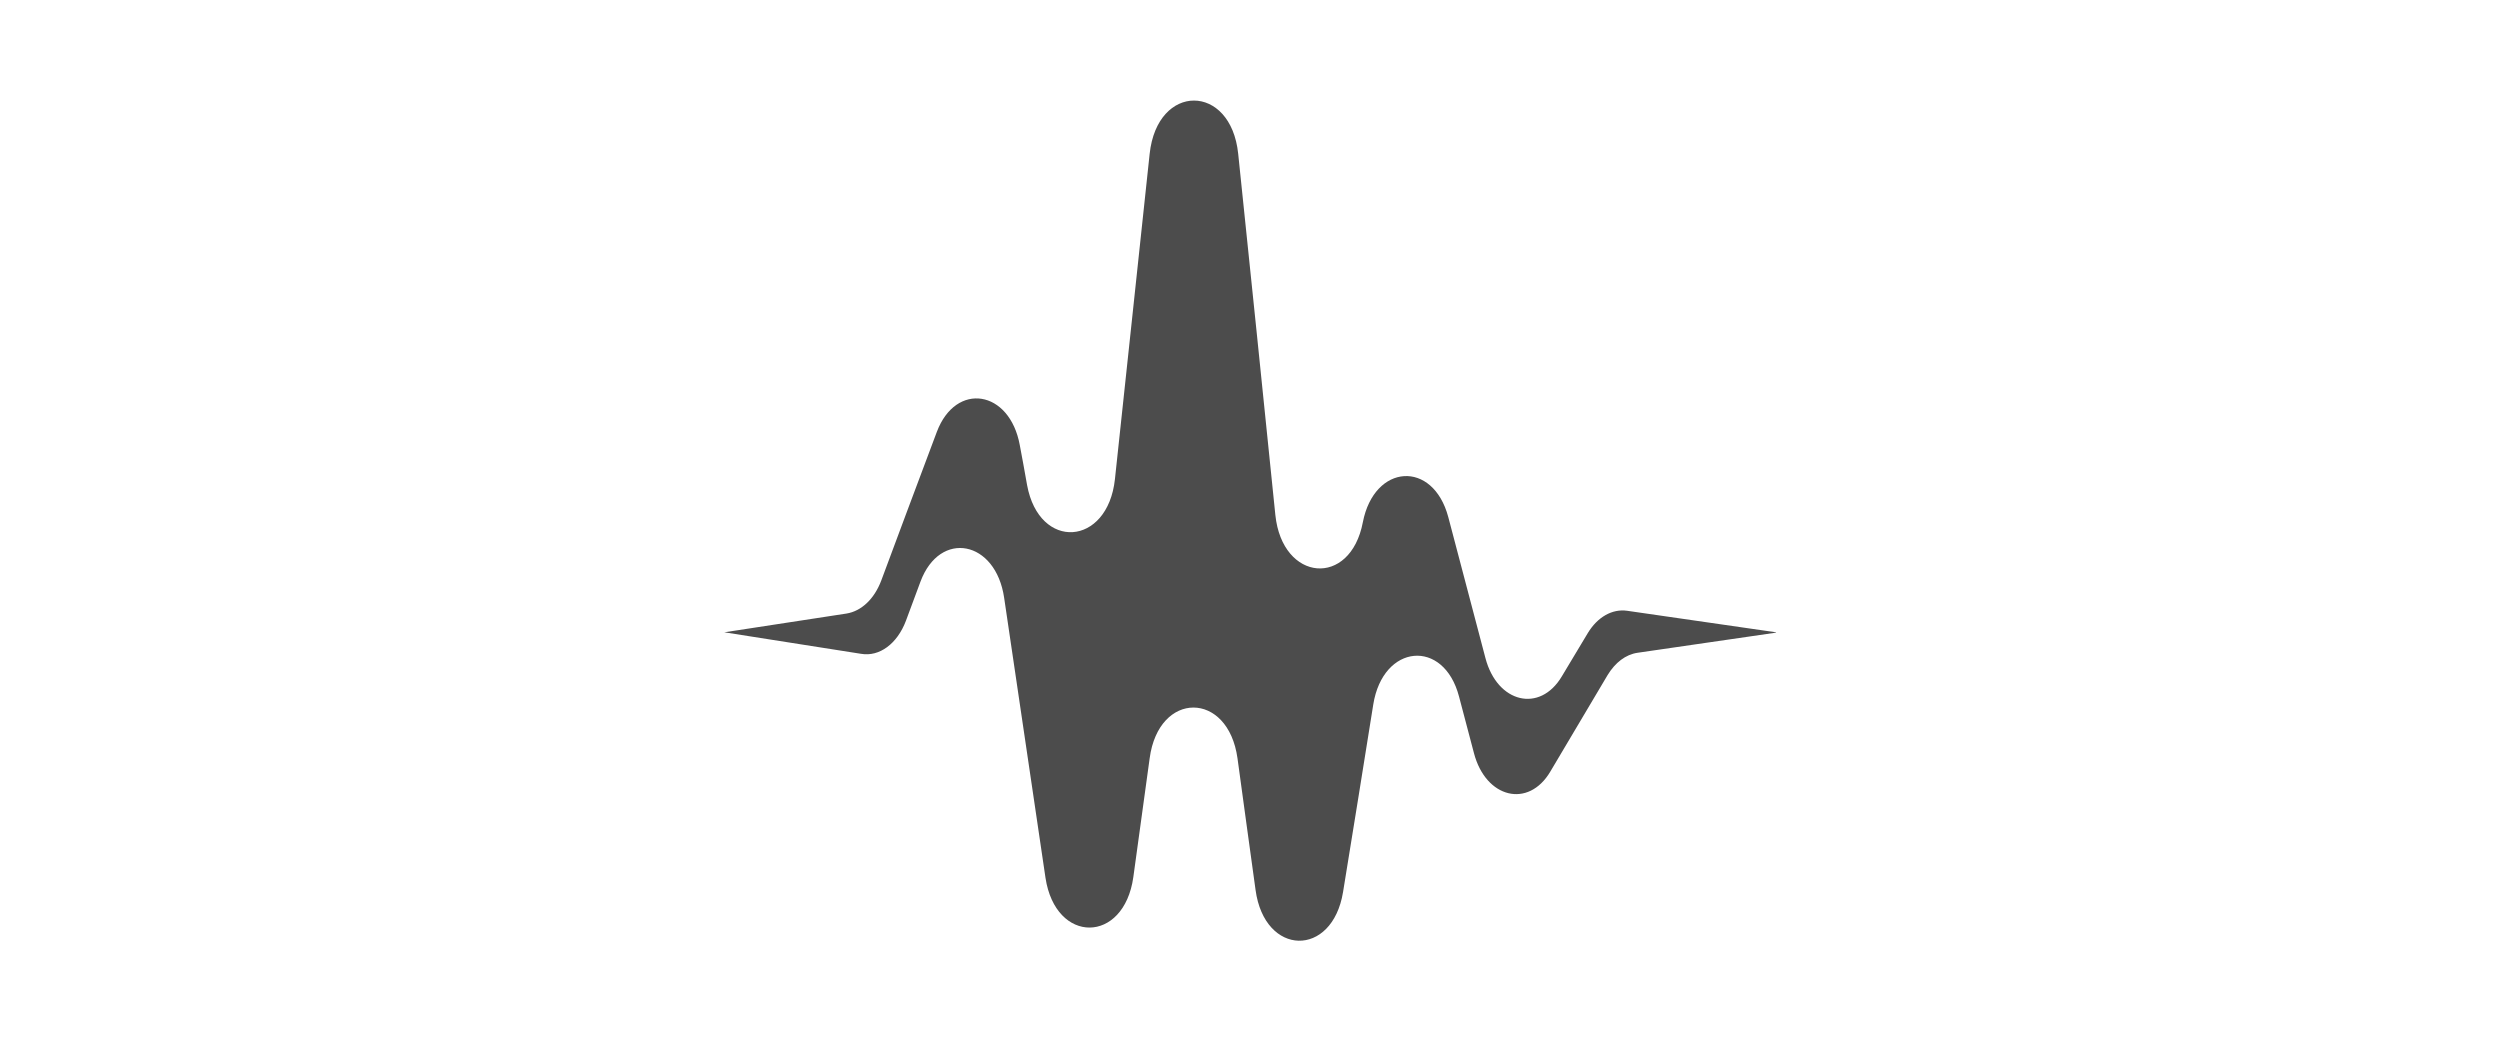 <?xml version="1.0" encoding="UTF-8"?><svg id="Layer_1" xmlns="http://www.w3.org/2000/svg" viewBox="0 0 72 30"><defs><style>.cls-1{fill:#4c4c4c;}</style></defs><path class="cls-1" d="m51.15,18.22l-3.99.58c-.34.05-.64.28-.86.64l-1.65,2.78c-.63,1.07-1.86.77-2.2-.53l-.43-1.63c-.44-1.68-2.19-1.52-2.47.23s-.58,3.63-.87,5.4c-.31,1.9-2.26,1.86-2.52-.06-.17-1.21-.34-2.49-.52-3.79-.27-1.95-2.27-1.95-2.53,0-.16,1.17-.32,2.32-.47,3.42-.27,1.93-2.24,1.94-2.53.02l-1.19-8.06c-.24-1.66-1.85-1.97-2.41-.47l-.42,1.13c-.25.66-.76,1.04-1.29.95l-3.94-.62,3.52-.54c.43-.07.8-.42,1-.95.41-1.1,1.02-2.74,1.6-4.28.55-1.46,2.1-1.21,2.39.38.07.37.14.75.21,1.15.35,1.9,2.32,1.77,2.53-.17.33-3.11.68-6.34,1-9.37.22-2.05,2.34-2.04,2.55,0,.35,3.36.72,6.96,1.07,10.4.2,1.93,2.16,2.1,2.52.21h0c.33-1.69,2.02-1.8,2.46-.15l1.07,4.06c.34,1.3,1.57,1.59,2.2.53l.75-1.25c.28-.46.7-.7,1.13-.64l4.29.62Z"/></svg>